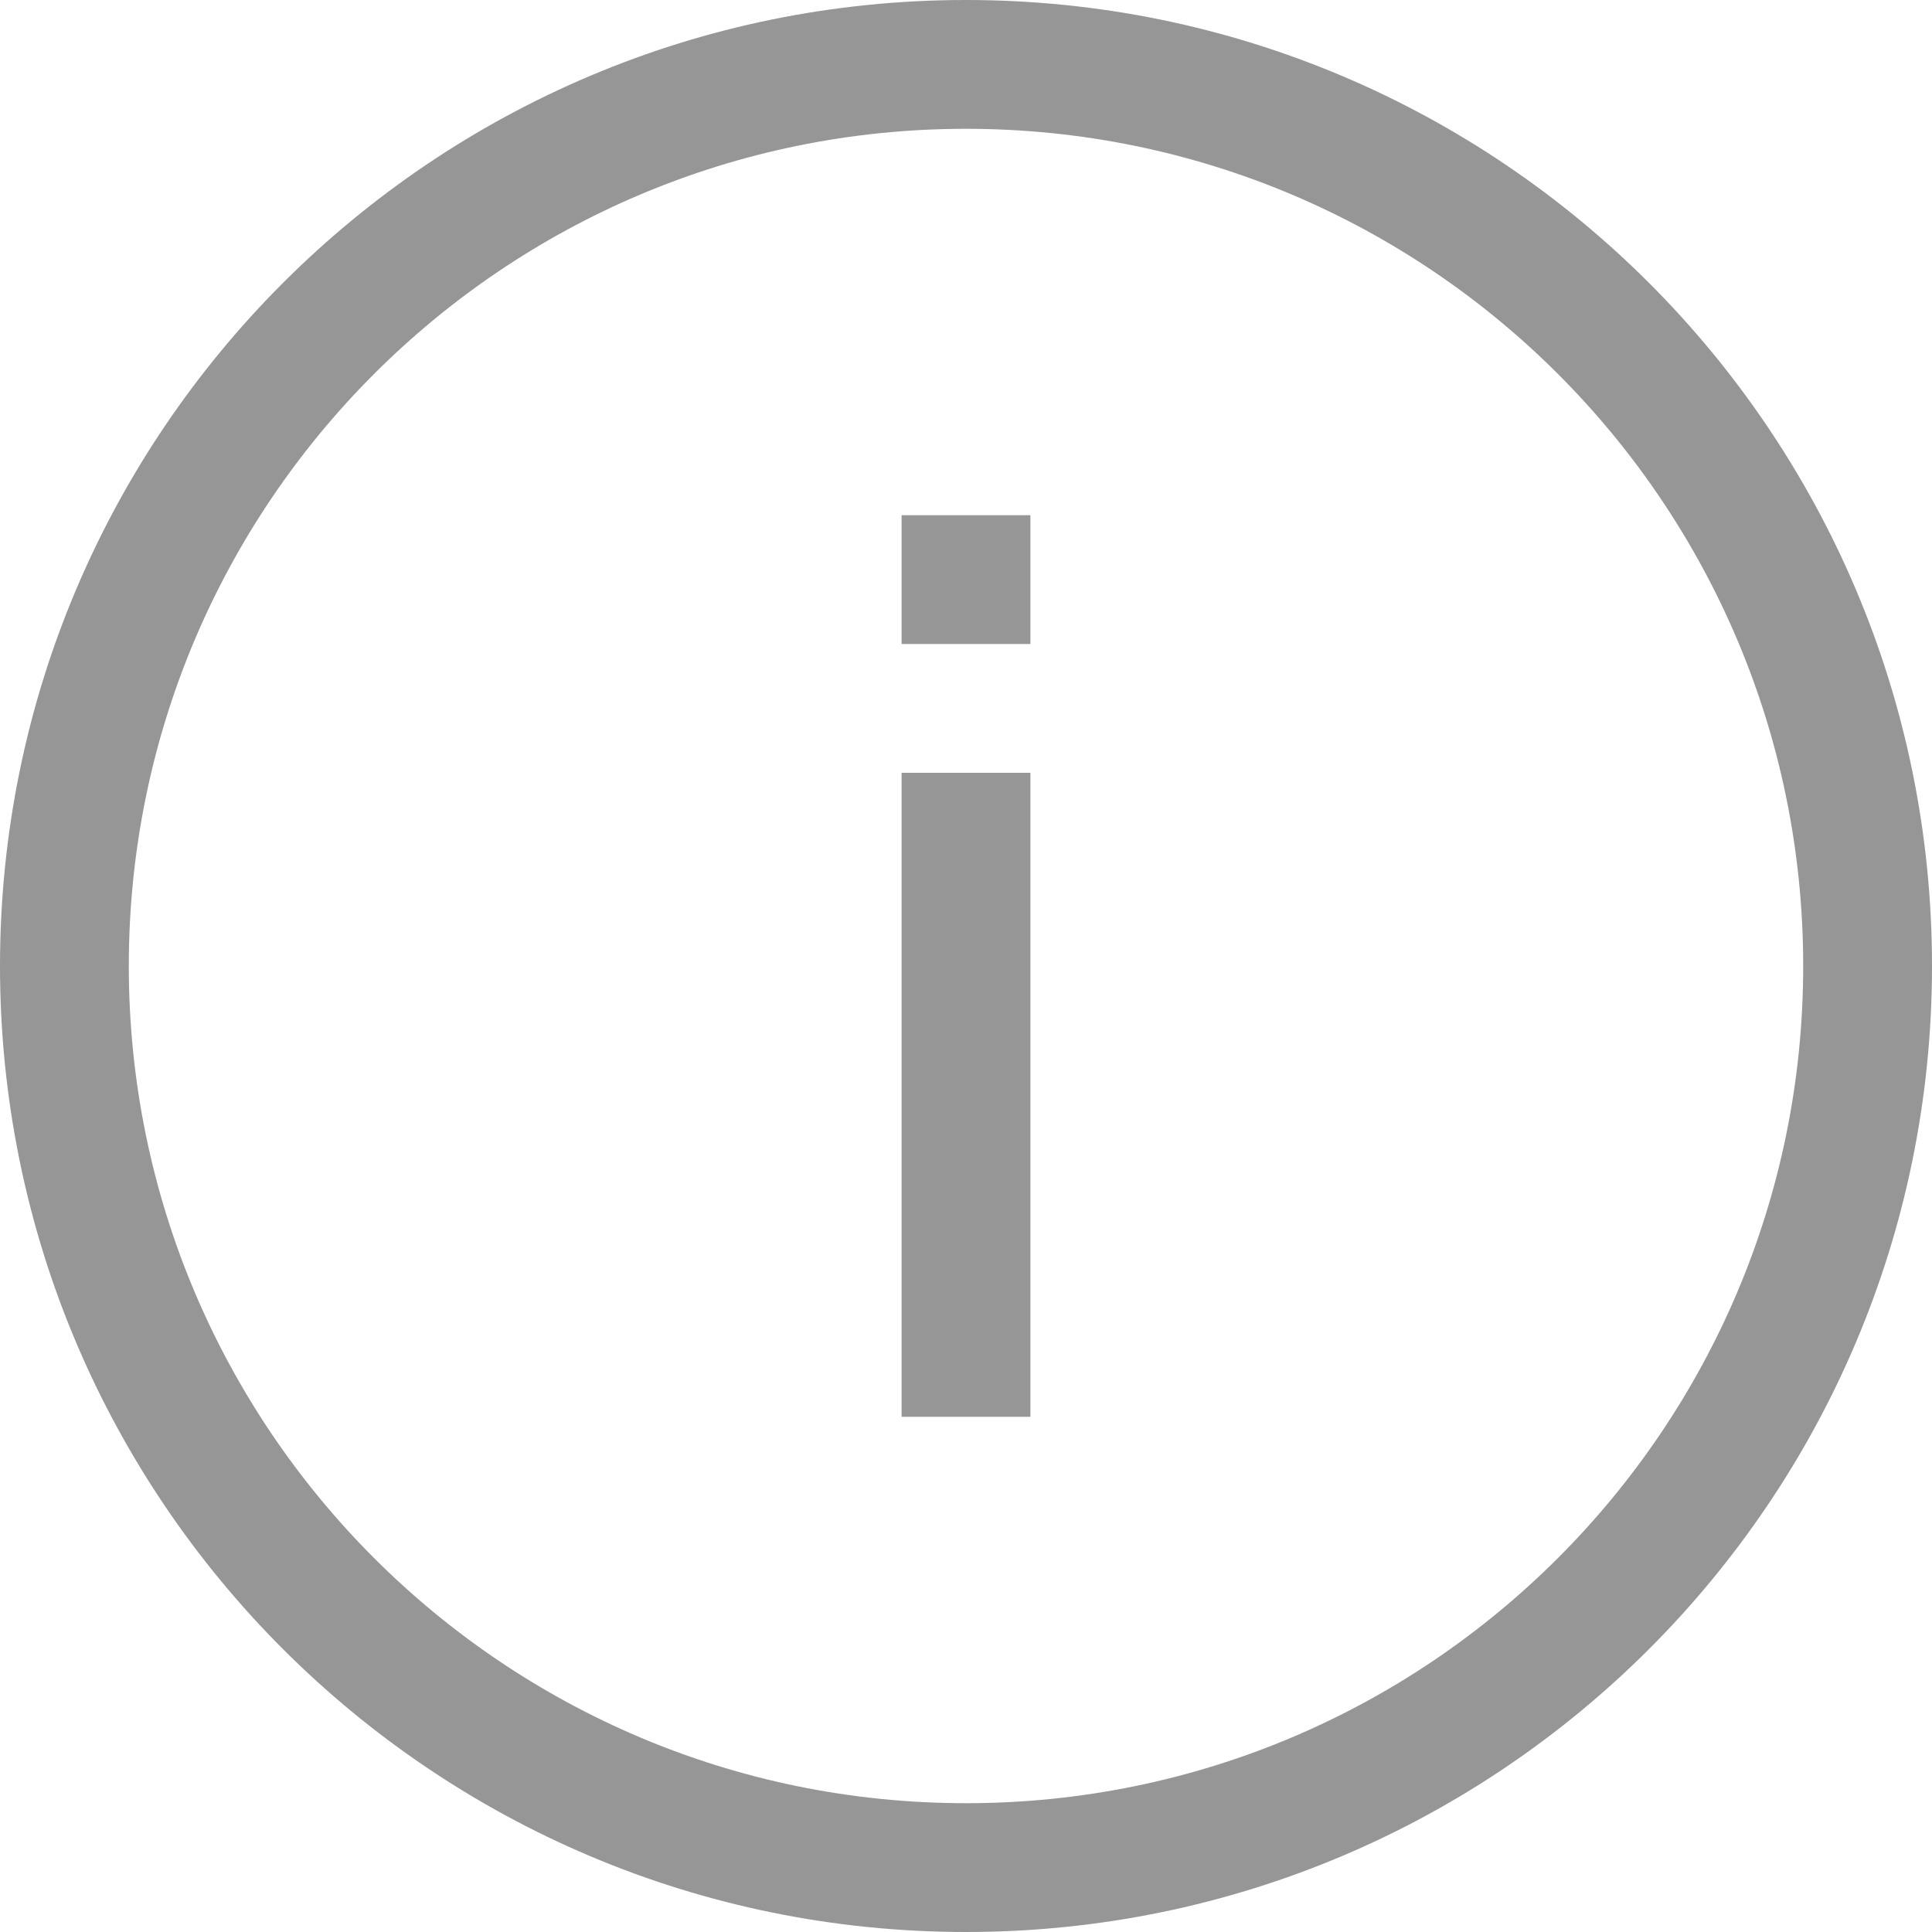 <svg xmlns="http://www.w3.org/2000/svg" width="15" height="15" viewBox="0 0 15 15">
  <path fill="#969696" fill-rule="evenodd" d="M7.5,15 C3.358,15 0,11.642 0,7.5 C0,3.358 3.358,0 7.5,0 C11.642,0 15,3.358 15,7.5 C15,11.642 11.642,15 7.5,15 Z M7.5,14 C11.09,14 14,11.09 14,7.5 C14,3.91 11.09,1 7.5,1 C3.91,1 1,3.91 1,7.5 C1,11.09 3.91,14 7.5,14 Z M7,6 L8,6 L8,11 L7,11 L7,6 Z M7,4 L8,4 L8,5 L7,5 L7,4 Z"/>
</svg>
